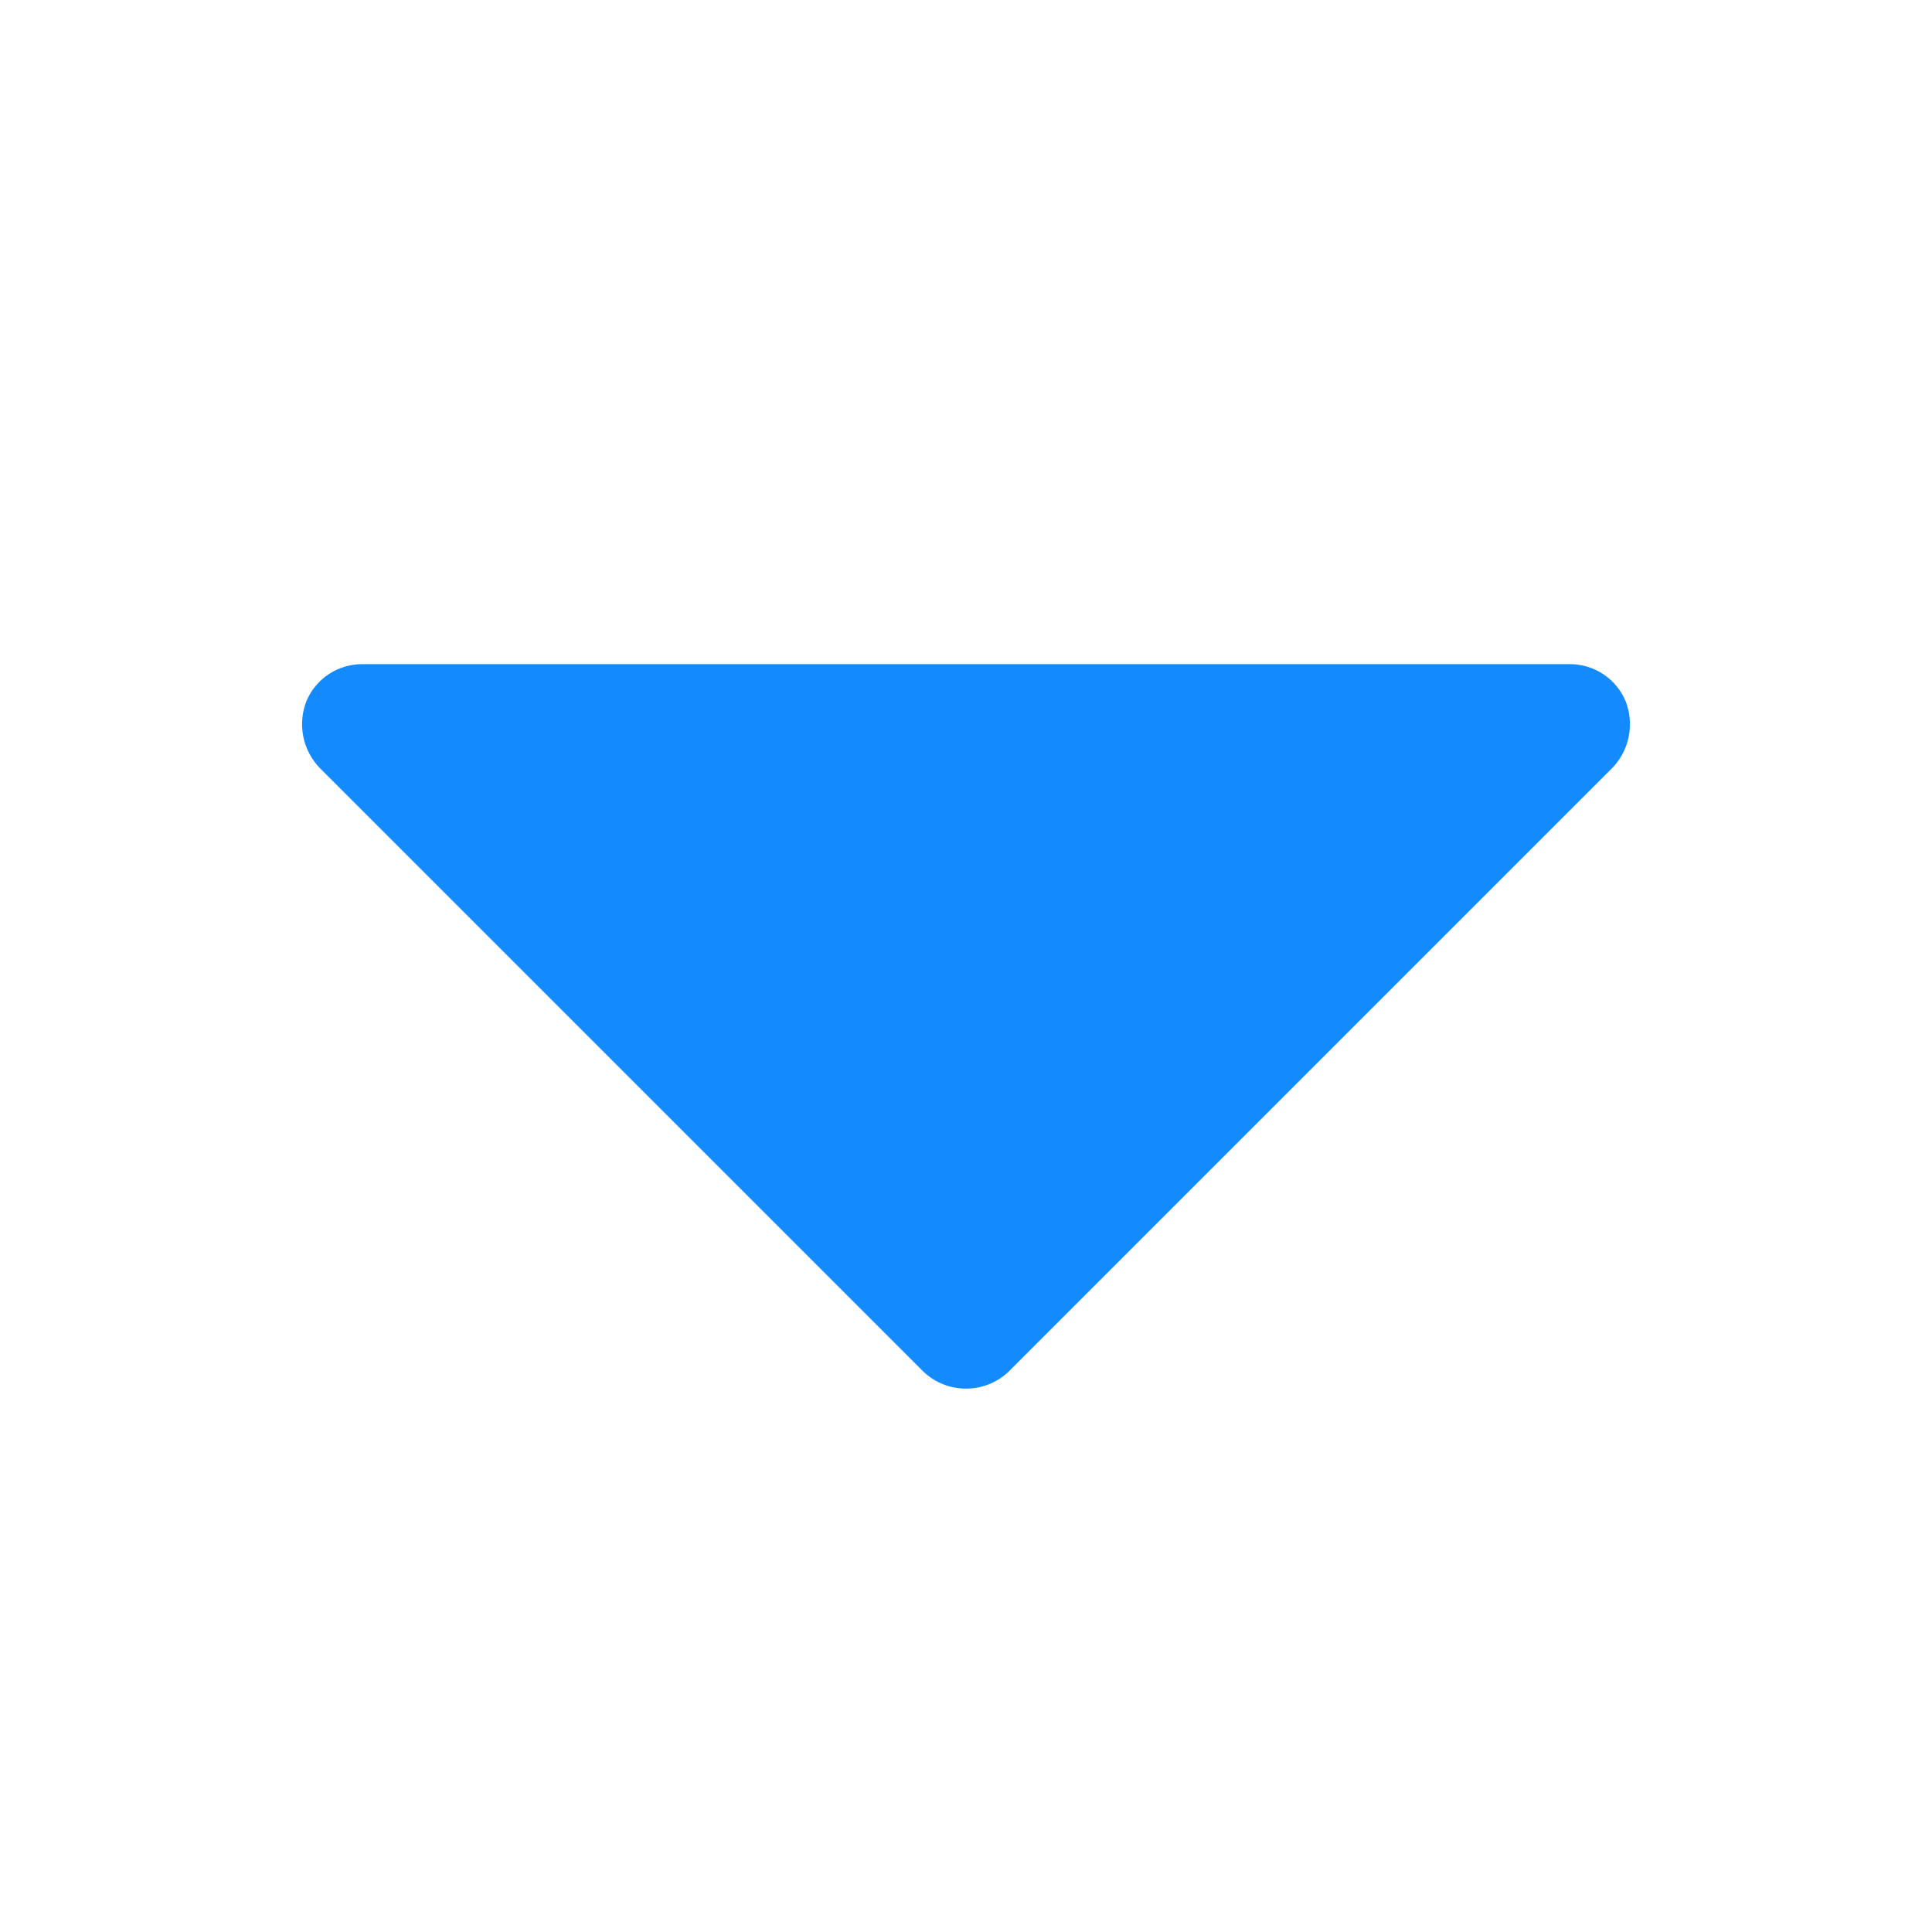 <svg width="20" height="20" viewBox="0 0 20 20" fill="none" xmlns="http://www.w3.org/2000/svg">
<path d="M16.828 7.258C16.78 7.144 16.7 7.047 16.597 6.979C16.494 6.911 16.373 6.875 16.25 6.875H3.75C3.627 6.875 3.506 6.911 3.403 6.979C3.3 7.047 3.22 7.144 3.172 7.258C3.127 7.373 3.115 7.499 3.139 7.621C3.162 7.742 3.22 7.855 3.305 7.945L9.555 14.195C9.674 14.311 9.834 14.375 10 14.375C10.166 14.375 10.326 14.311 10.445 14.195L16.695 7.945C16.78 7.855 16.838 7.742 16.861 7.621C16.885 7.499 16.873 7.373 16.828 7.258Z" fill="#138BFF"/>
</svg>
